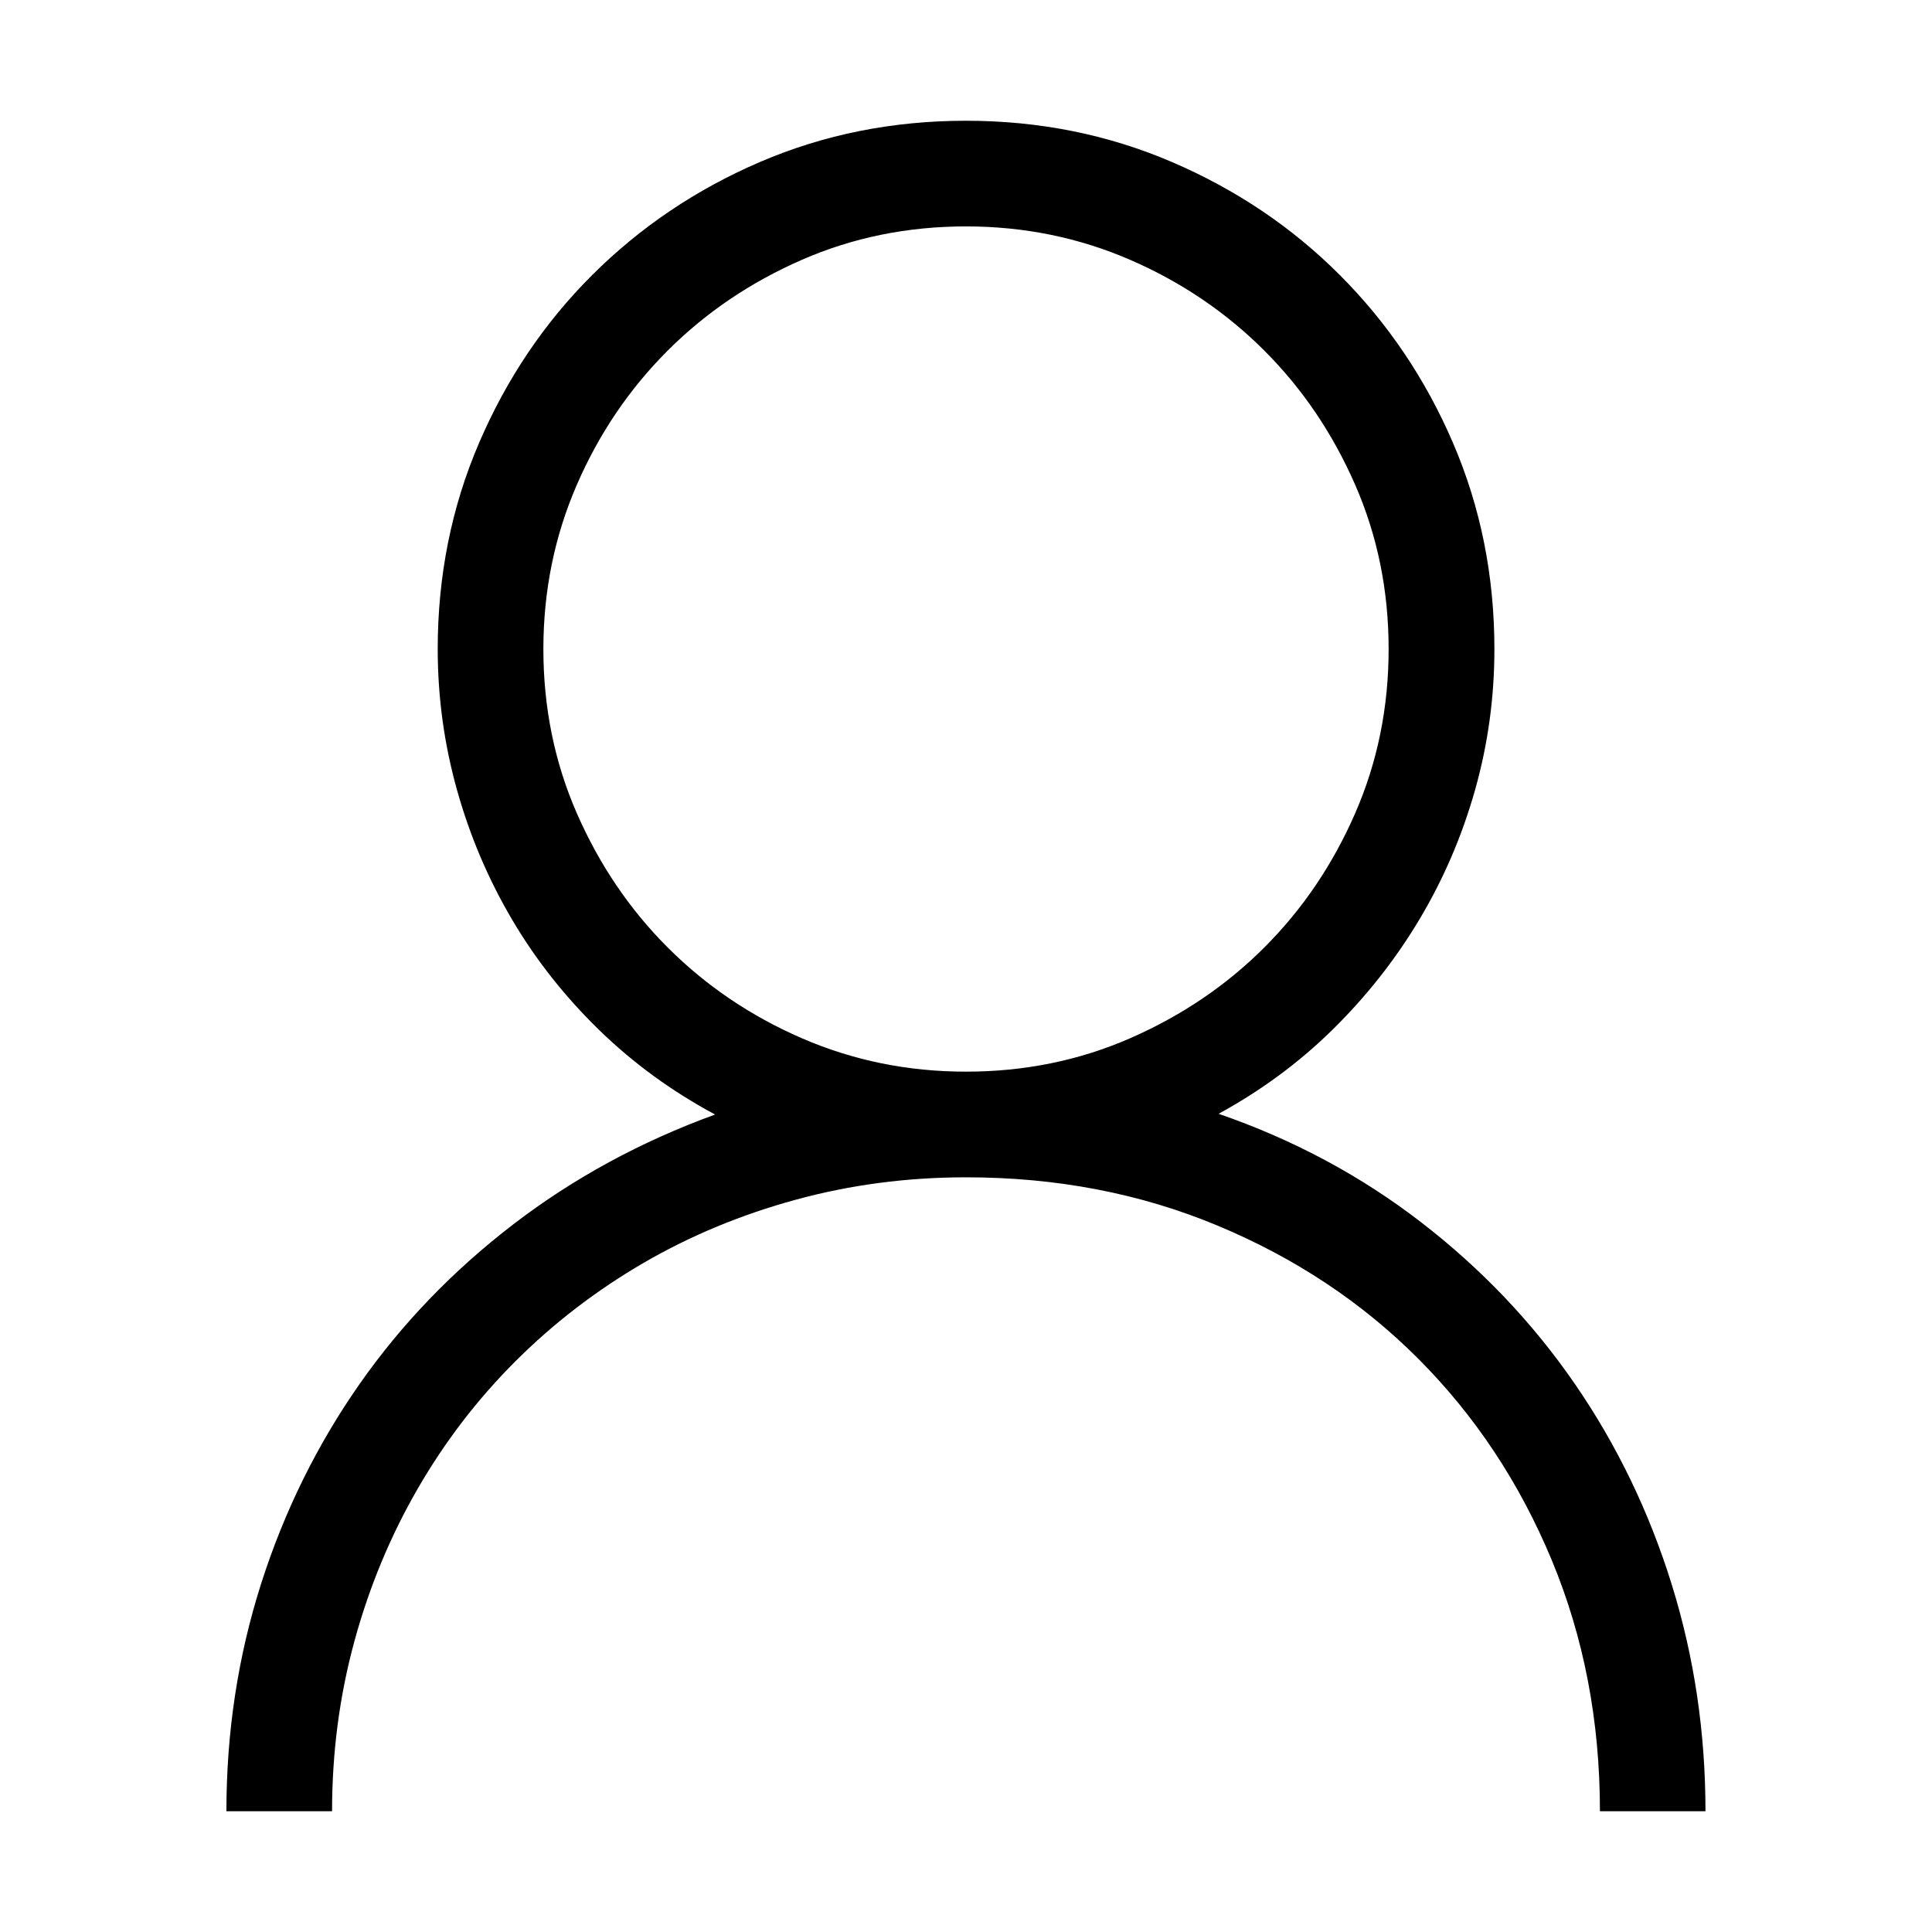 <?xml version="1.0" encoding="utf-8"?>
<!-- Generator: Adobe Illustrator 19.1.0, SVG Export Plug-In . SVG Version: 6.00 Build 0)  -->
<svg version="1.1" id="Layer_1" xmlns="http://www.w3.org/2000/svg" xmlns:xlink="http://www.w3.org/1999/xlink" x="0px" y="0px"
	 width="16px" height="16px" viewBox="0 0 16 16" style="enable-background:new 0 0 16 16;" xml:space="preserve">
<style type="text/css">
	.st0{fill:#323232;}
	.st1{fill:none;}
	.st2{clip-path:url(#SVGID_2_);}
	.st3{clip-path:url(#SVGID_4_);}
	.st4{clip-path:url(#SVGID_6_);fill:#4A4A4A;}
	.st5{clip-path:url(#SVGID_8_);fill:#4A4A4A;}
</style>
<path d="M10.092,9.224c0.62,0.214,1.179,0.514,1.678,0.899s0.923,0.831,1.271,1.336s0.616,1.06,0.803,1.661s0.28,1.228,0.28,1.88
	H13.25c0-0.747-0.133-1.441-0.4-2.082s-0.635-1.195-1.104-1.665s-1.024-0.837-1.665-1.104S8.747,9.75,8,9.75
	c-0.488,0-0.957,0.062-1.408,0.185s-0.872,0.297-1.261,0.523s-0.743,0.497-1.06,0.813s-0.588,0.67-0.813,1.06s-0.4,0.81-0.523,1.261
	S2.75,14.512,2.75,15H1.875c0-0.656,0.096-1.284,0.287-1.883s0.463-1.15,0.813-1.651s0.776-0.943,1.275-1.326
	S5.307,9.454,5.922,9.23C5.566,9.039,5.247,8.807,4.965,8.533S4.442,7.956,4.244,7.621S3.893,6.928,3.786,6.547
	S3.625,5.776,3.625,5.375c0-0.606,0.114-1.175,0.342-1.706c0.228-0.531,0.54-0.995,0.937-1.391s0.86-0.709,1.391-0.937S7.394,1,8,1
	s1.175,0.114,1.706,0.342s0.995,0.54,1.391,0.937s0.709,0.86,0.937,1.391s0.342,1.099,0.342,1.706c0,0.401-0.054,0.791-0.161,1.169
	s-0.26,0.734-0.458,1.066s-0.438,0.637-0.718,0.913S10.443,9.032,10.092,9.224z M4.5,5.375c0,0.483,0.092,0.937,0.277,1.36
	s0.435,0.794,0.752,1.111C5.846,8.163,6.216,8.414,6.64,8.598S7.517,8.875,8,8.875s0.937-0.092,1.36-0.277s0.794-0.435,1.111-0.752
	c0.317-0.317,0.567-0.687,0.752-1.111S11.5,5.858,11.5,5.375s-0.092-0.937-0.277-1.36s-0.435-0.794-0.752-1.111
	S9.784,2.336,9.36,2.152S8.483,1.875,8,1.875S7.063,1.967,6.64,2.152S5.846,2.587,5.529,2.904S4.961,3.591,4.777,4.015
	S4.5,4.892,4.5,5.375z"/>
</svg>
